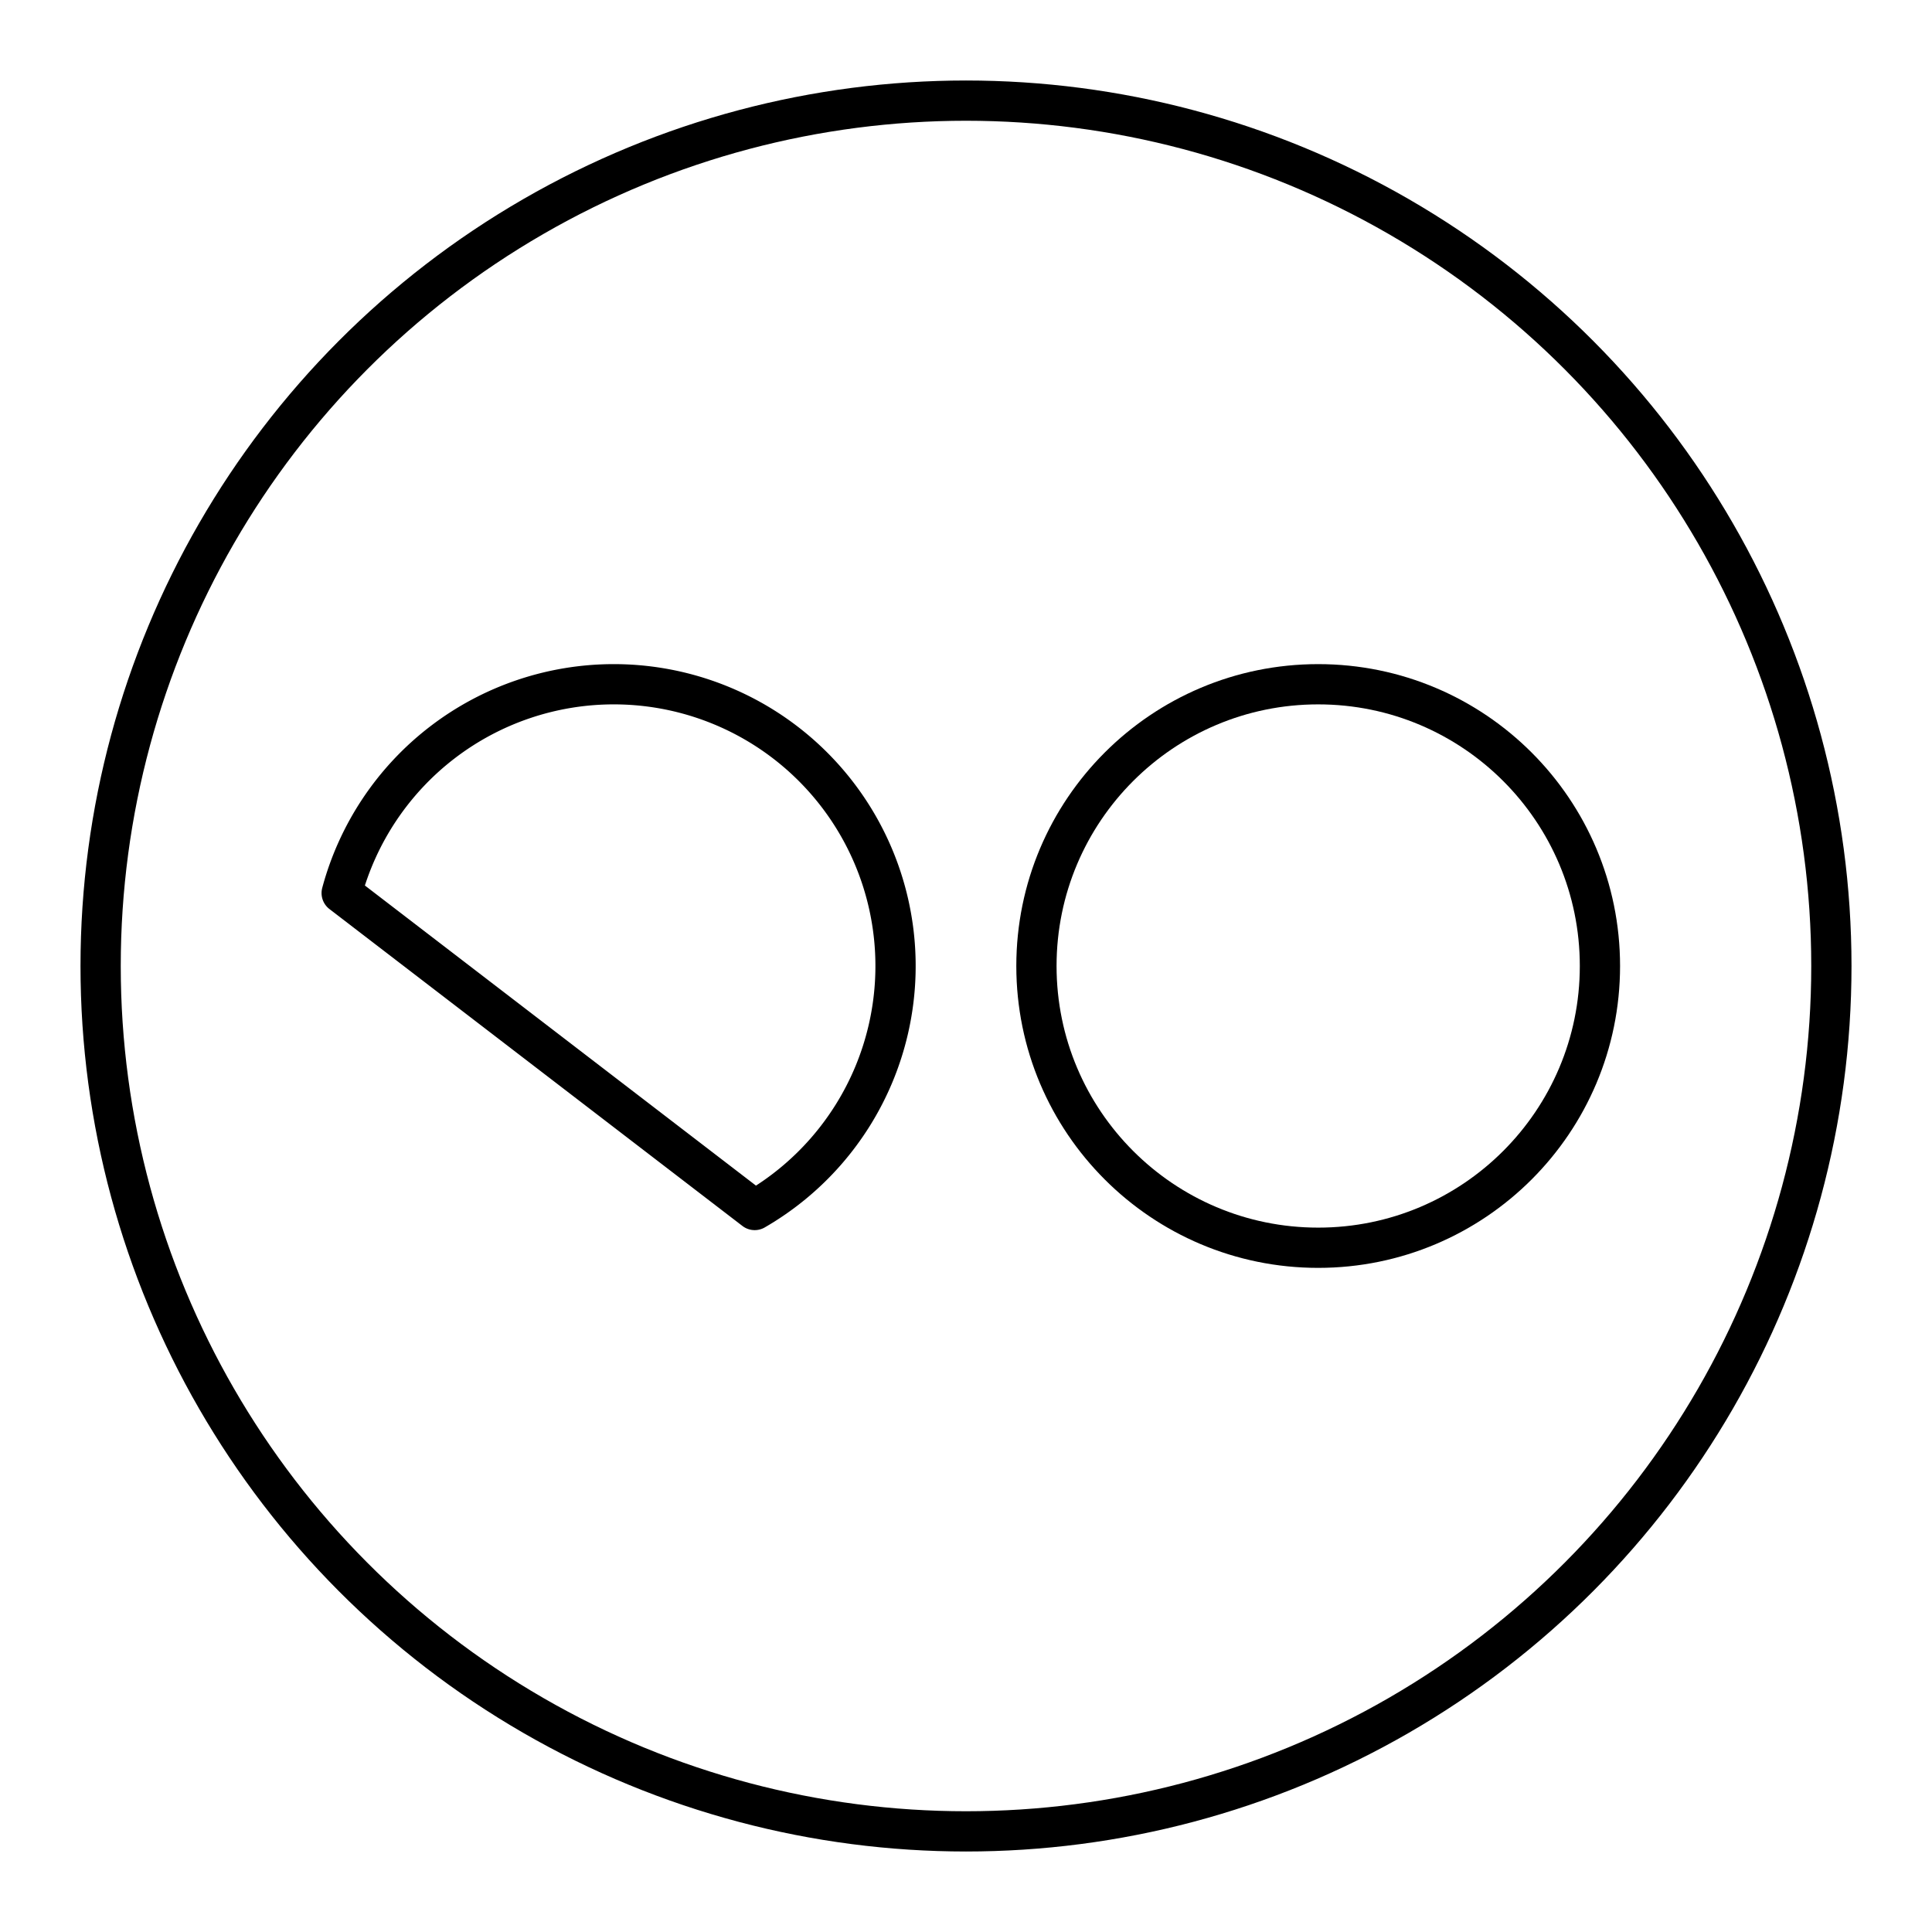 <?xml version="1.0" encoding="UTF-8"?><svg id="a" xmlns="http://www.w3.org/2000/svg" viewBox="0 0 48 48"><defs><style>.d{fill:none;stroke:#000;stroke-linecap:round;stroke-linejoin:round;}</style></defs><circle class="d" cx="24" cy="24" r="21.5"/><circle class="d" cx="32.75" cy="24" r="7"/><path class="d" d="m8.489 22.188a7 7 0 0 1 6.761-5.188 7 7 0 0 1 6.761 5.188 7 7 0 0 1-3.261 7.874z"/></svg>

